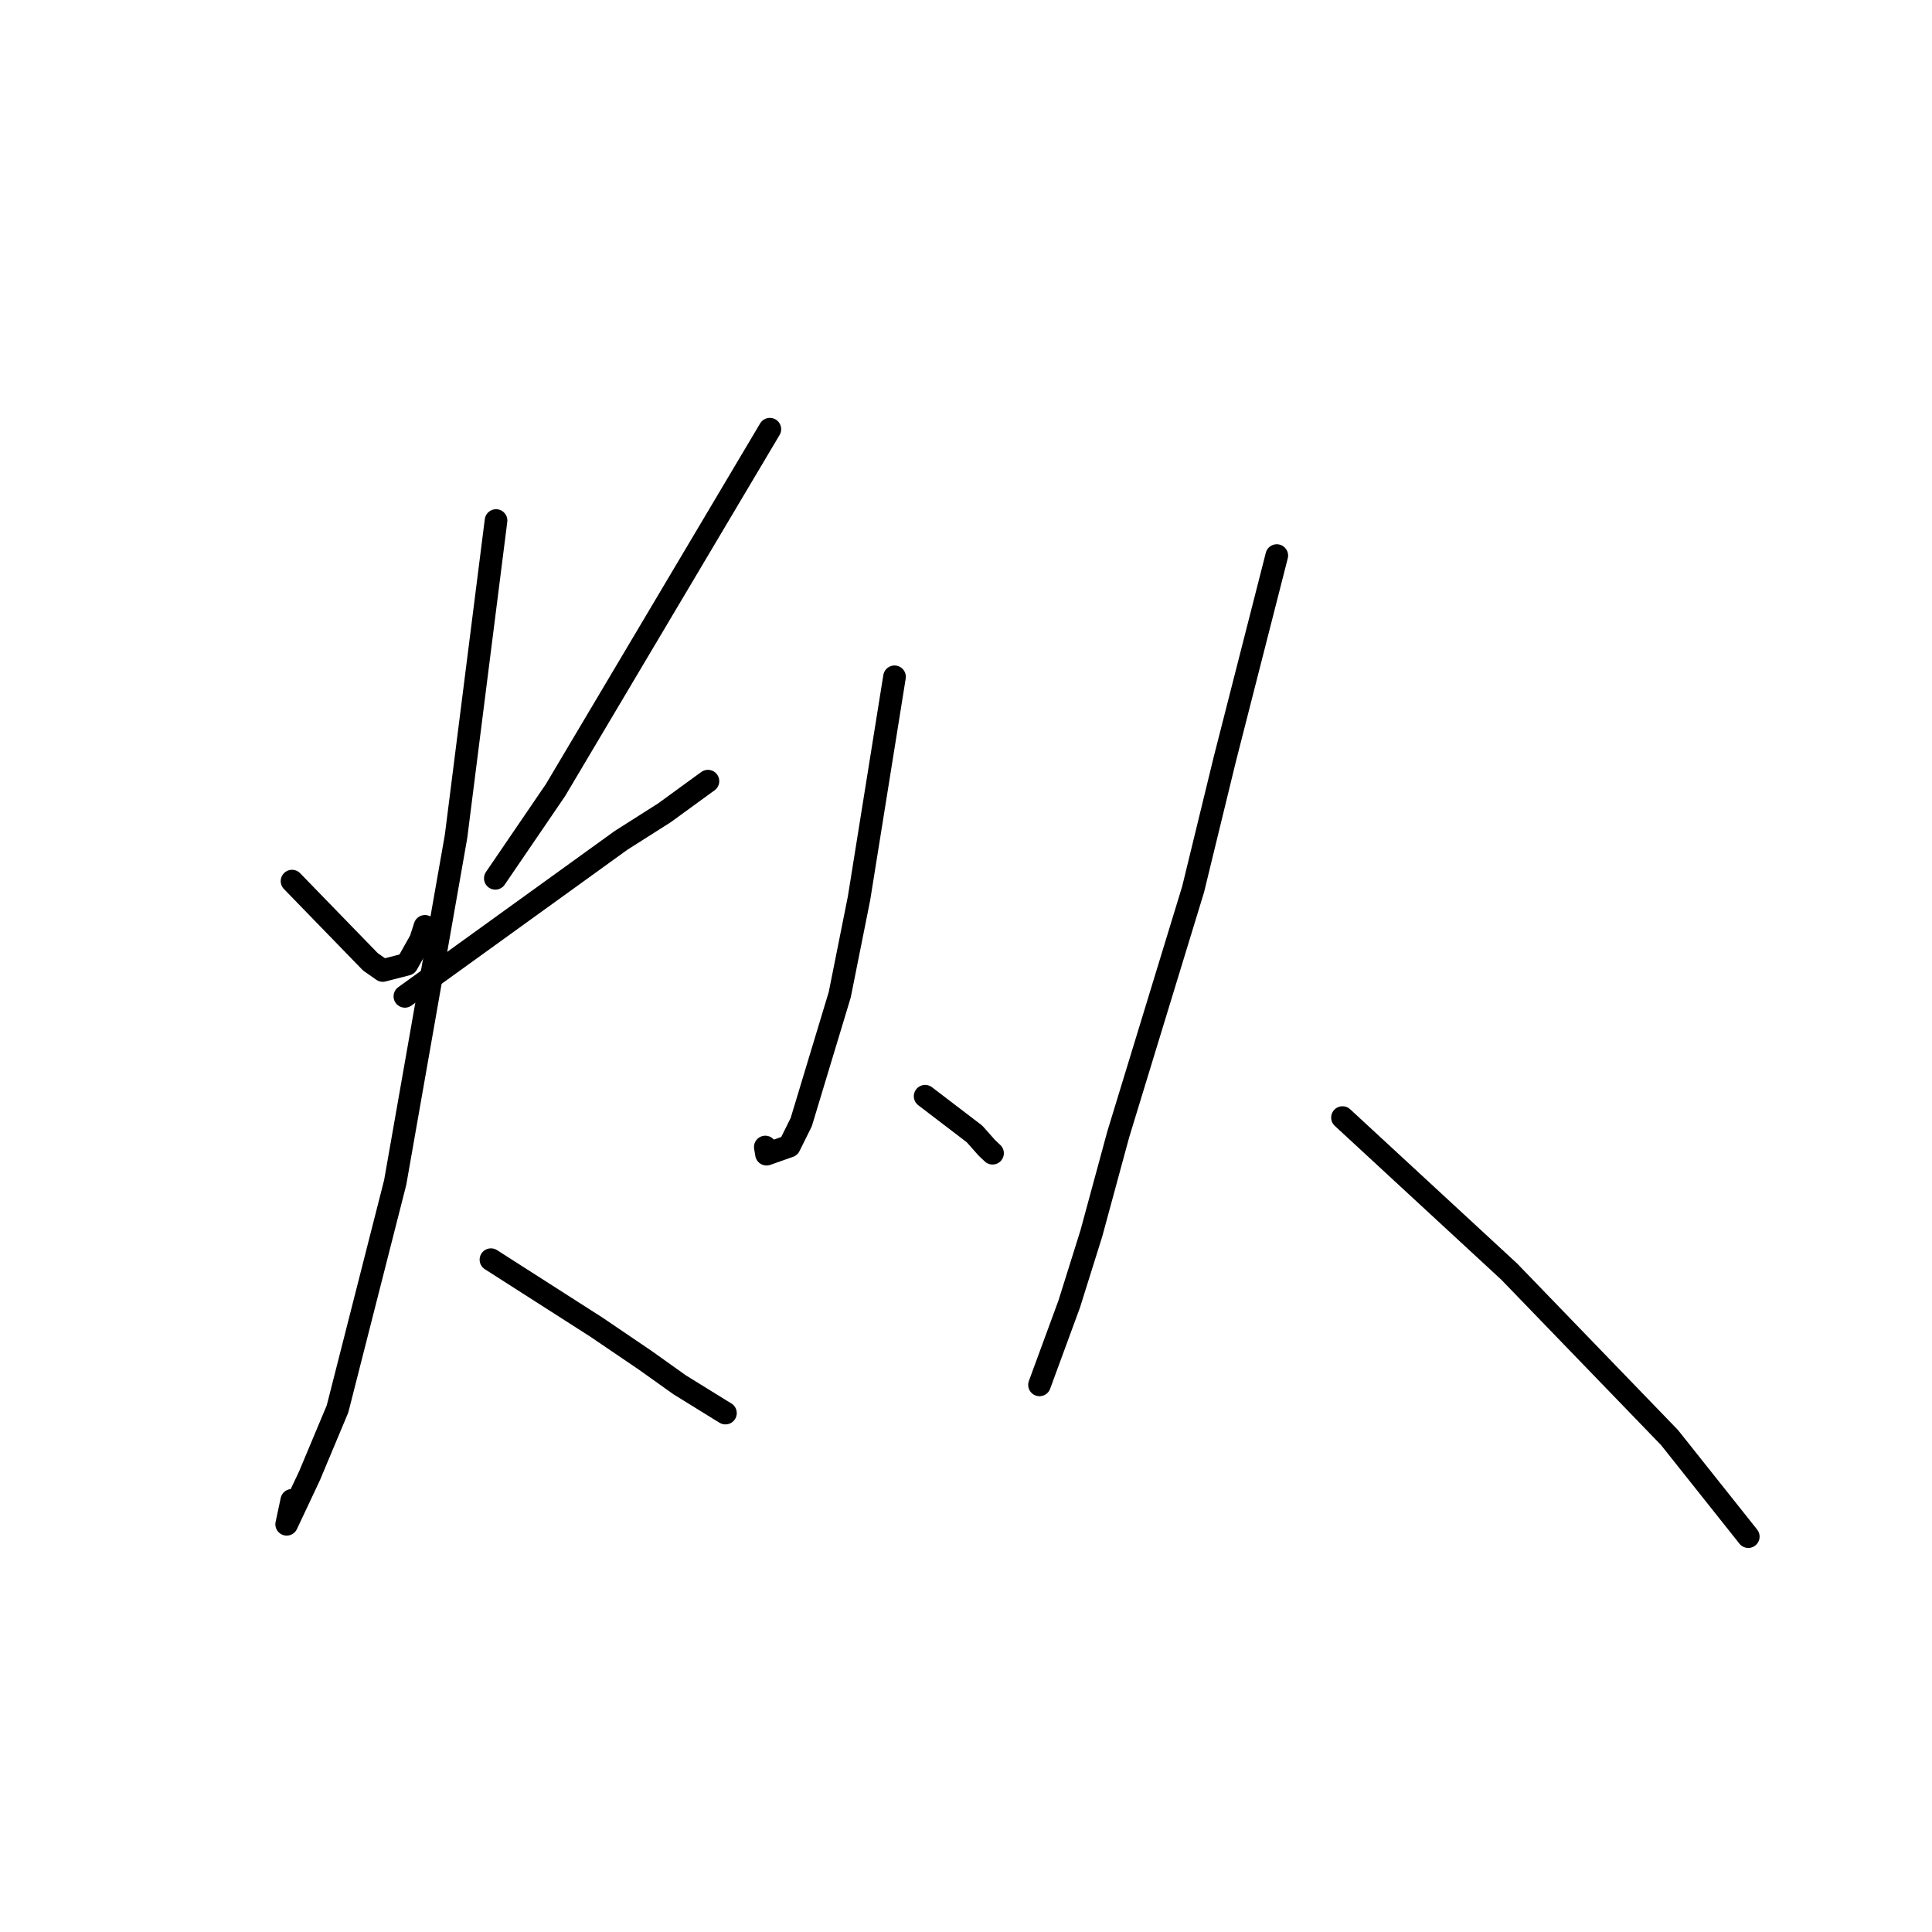 <?xml version="1.0" standalone="no"?>
    <svg width="256" height="256" xmlns="http://www.w3.org/2000/svg" version="1.1">
    <polyline stroke="black" stroke-width="3" stroke-linecap="round" fill="transparent" stroke-linejoin="round" points="38.695 116.752 43.89 122.102 49.086 127.451 50.72 128.595 53.921 127.77 55.725 124.561 56.308 122.746 " />
        <polyline stroke="black" stroke-width="3" stroke-linecap="round" fill="transparent" stroke-linejoin="round" points="102.01 56.871 87.807 80.784 73.605 104.696 66.358 115.32 65.633 116.382 " />
        <polyline stroke="black" stroke-width="3" stroke-linecap="round" fill="transparent" stroke-linejoin="round" points="53.649 132.022 67.971 121.687 82.293 111.352 88.048 107.696 93.429 103.779 93.805 103.507 " />
        <polyline stroke="black" stroke-width="3" stroke-linecap="round" fill="transparent" stroke-linejoin="round" points="65.727 68.974 63.078 89.902 60.429 110.83 52.364 156.687 44.725 186.686 41.026 195.518 37.986 201.975 38.662 198.802 " />
        <polyline stroke="black" stroke-width="3" stroke-linecap="round" fill="transparent" stroke-linejoin="round" points="65.053 166.913 72.027 171.374 79.001 175.836 85.504 180.25 90.048 183.488 95.492 186.856 96.125 187.241 " />
        <polyline stroke="black" stroke-width="3" stroke-linecap="round" fill="transparent" stroke-linejoin="round" points="118.528 89.68 116.178 104.349 113.827 119.018 111.271 131.803 106.168 148.69 104.591 151.868 101.569 152.937 101.406 151.986 " />
        <polyline stroke="black" stroke-width="3" stroke-linecap="round" fill="transparent" stroke-linejoin="round" points="122.585 145.257 125.857 147.755 129.128 150.253 130.764 152.096 131.517 152.807 " />
        <polyline stroke="black" stroke-width="3" stroke-linecap="round" fill="transparent" stroke-linejoin="round" points="169.181 73.615 165.736 87.112 162.291 100.608 158.093 117.843 148.172 150.314 144.607 163.442 141.68 172.783 137.902 183.061 137.74 183.504 " />
        <polyline stroke="black" stroke-width="3" stroke-linecap="round" fill="transparent" stroke-linejoin="round" points="177.886 148.083 188.935 158.291 199.984 168.499 221.22 190.483 231.42 203.31 231.657 203.611 " />
        </svg>